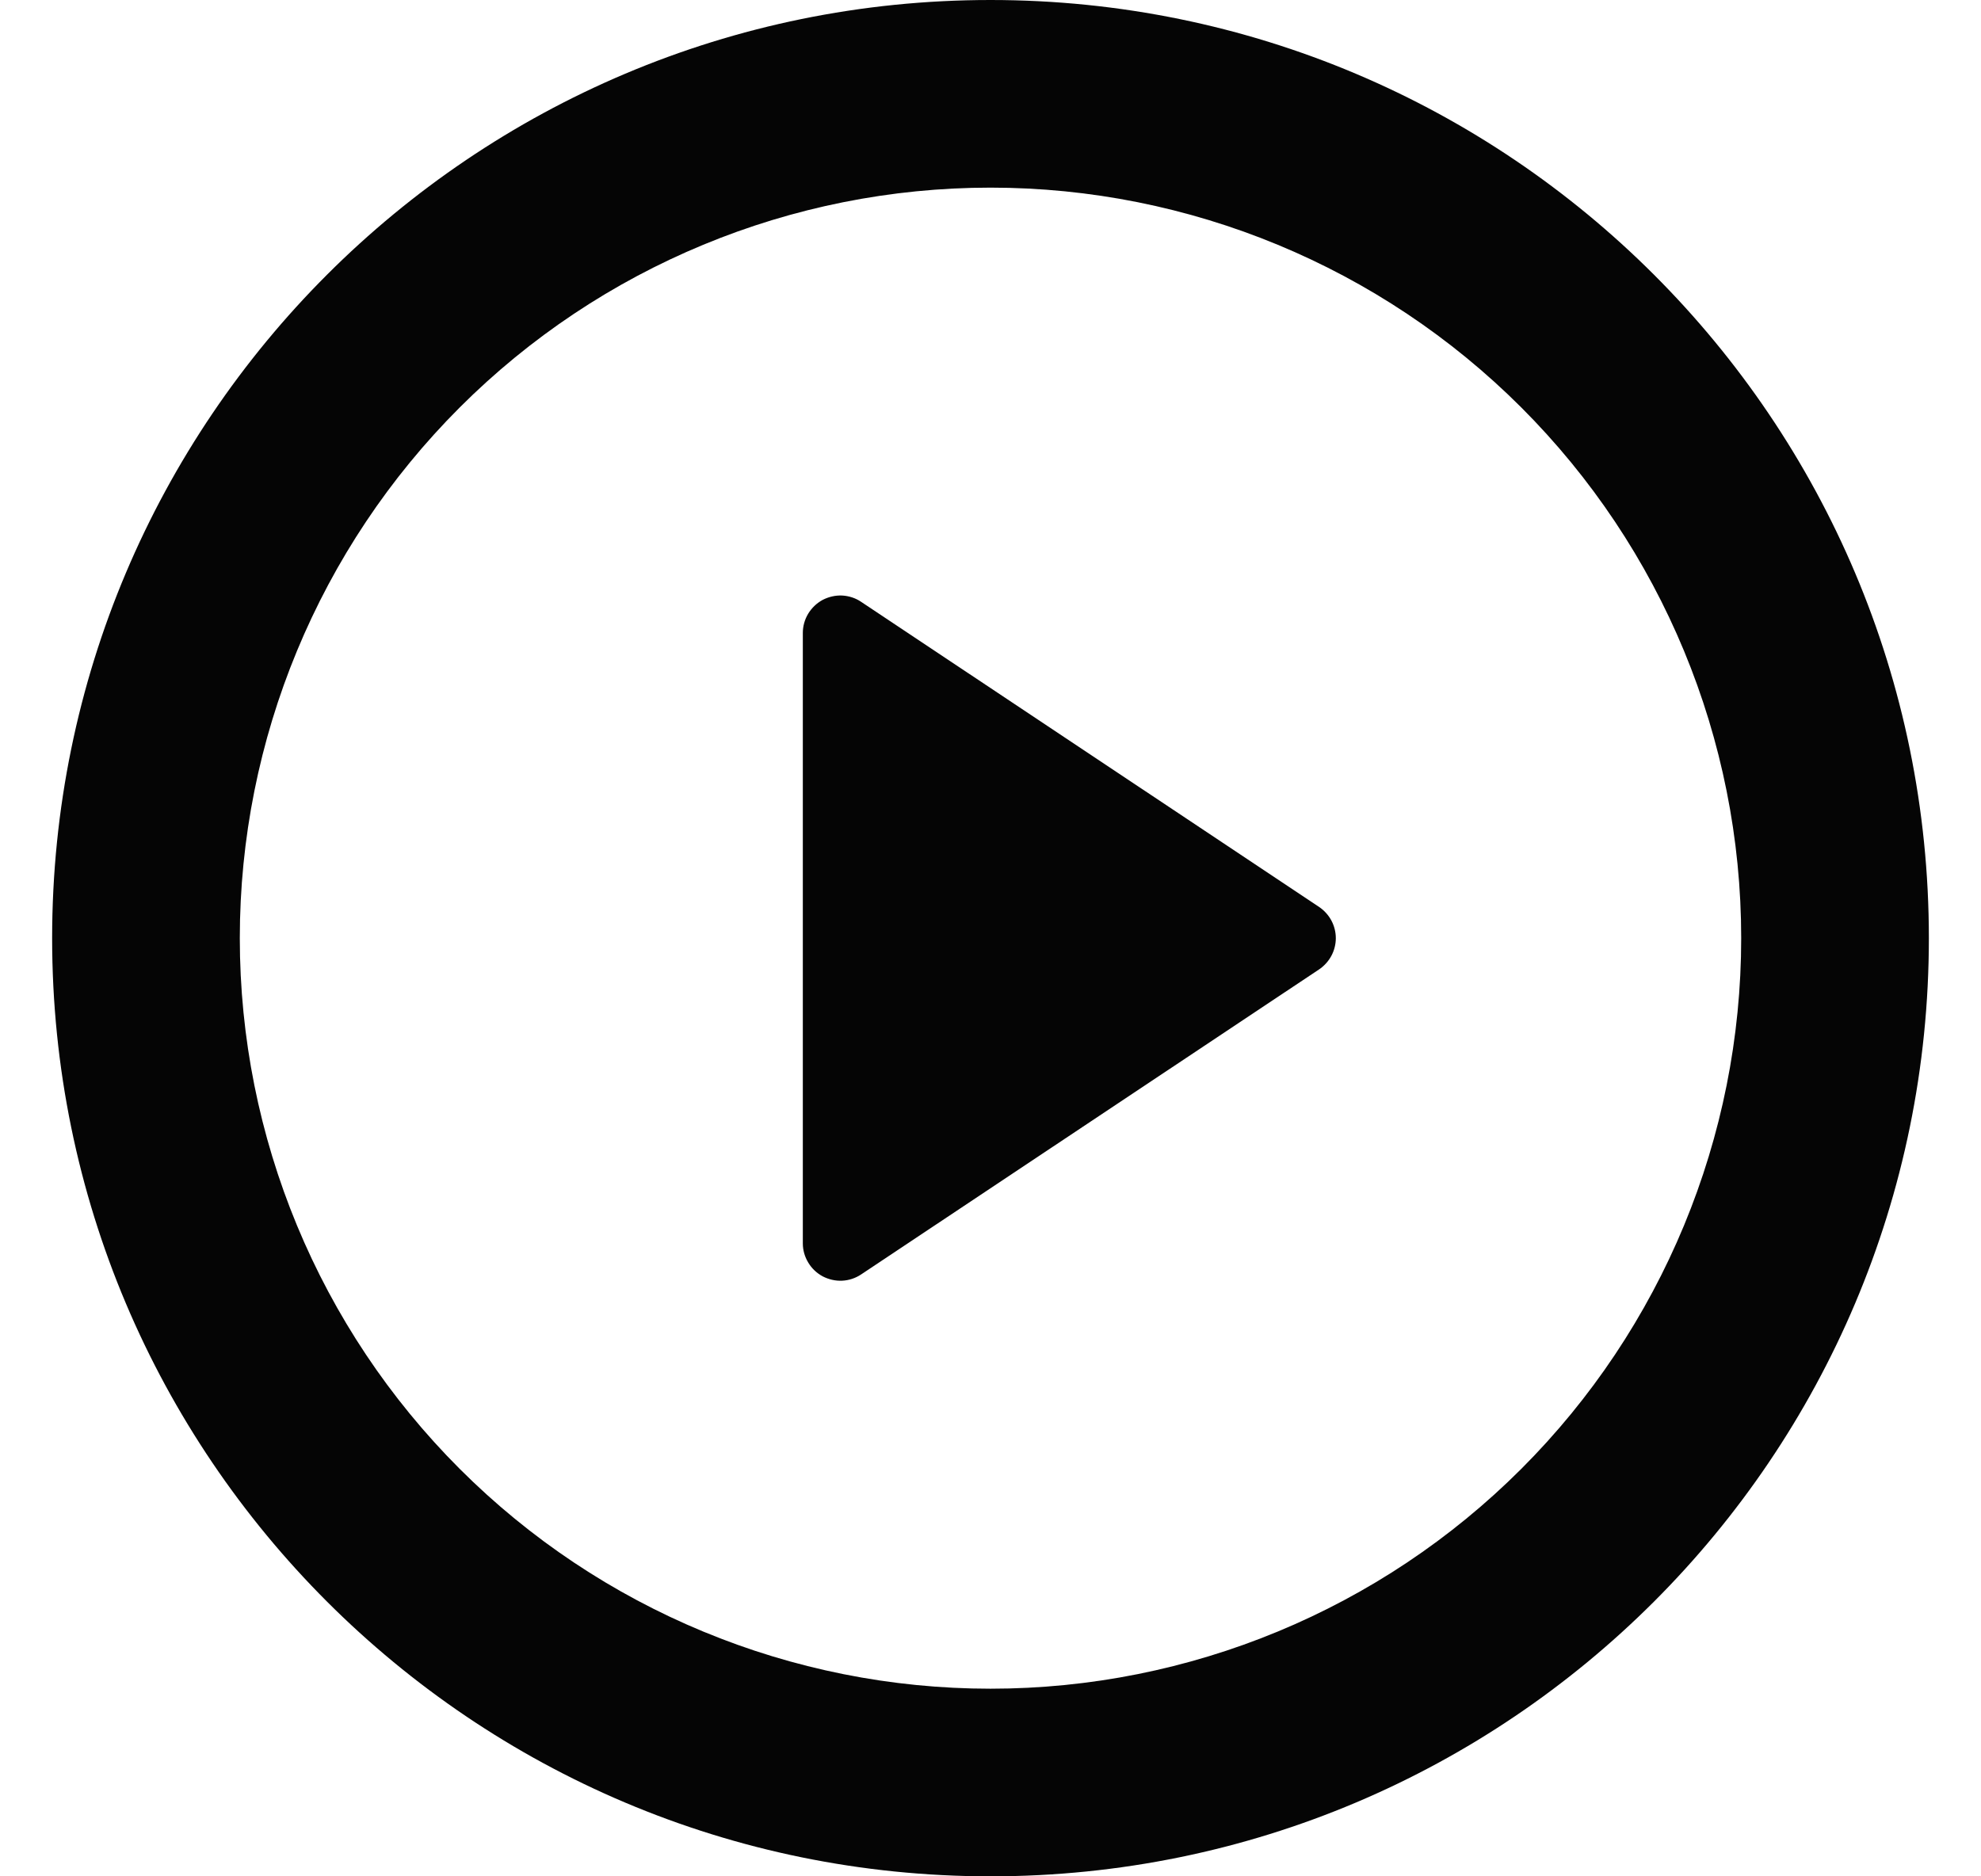 <svg width="19" height="18" viewBox="0 0 19 18" fill="none" xmlns="http://www.w3.org/2000/svg">
<path d="M9.5 18C4.529 18 0.5 13.971 0.5 9C0.5 4.029 4.529 0 9.5 0C14.471 0 18.5 4.029 18.5 9C18.5 13.971 14.471 18 9.5 18ZM9.5 16.2C11.41 16.2 13.241 15.441 14.591 14.091C15.941 12.741 16.7 10.91 16.7 9C16.7 7.09 15.941 5.259 14.591 3.909C13.241 2.559 11.41 1.8 9.5 1.8C7.59 1.8 5.759 2.559 4.409 3.909C3.059 5.259 2.3 7.09 2.3 9C2.3 10.91 3.059 12.741 4.409 14.091C5.759 15.441 7.59 16.2 9.5 16.2ZM8.26 5.774L12.651 8.7C12.7 8.733 12.741 8.778 12.769 8.83C12.797 8.882 12.812 8.941 12.812 9C12.812 9.059 12.797 9.118 12.769 9.17C12.741 9.222 12.7 9.267 12.651 9.3L8.259 12.226C8.205 12.262 8.142 12.283 8.077 12.286C8.012 12.289 7.948 12.274 7.89 12.244C7.833 12.213 7.785 12.168 7.752 12.112C7.718 12.056 7.7 11.993 7.7 11.928V6.072C7.7 6.007 7.718 5.943 7.751 5.888C7.785 5.832 7.833 5.786 7.89 5.755C7.948 5.725 8.013 5.71 8.078 5.713C8.143 5.717 8.206 5.737 8.26 5.774Z" fill="#050505"/>
</svg>
